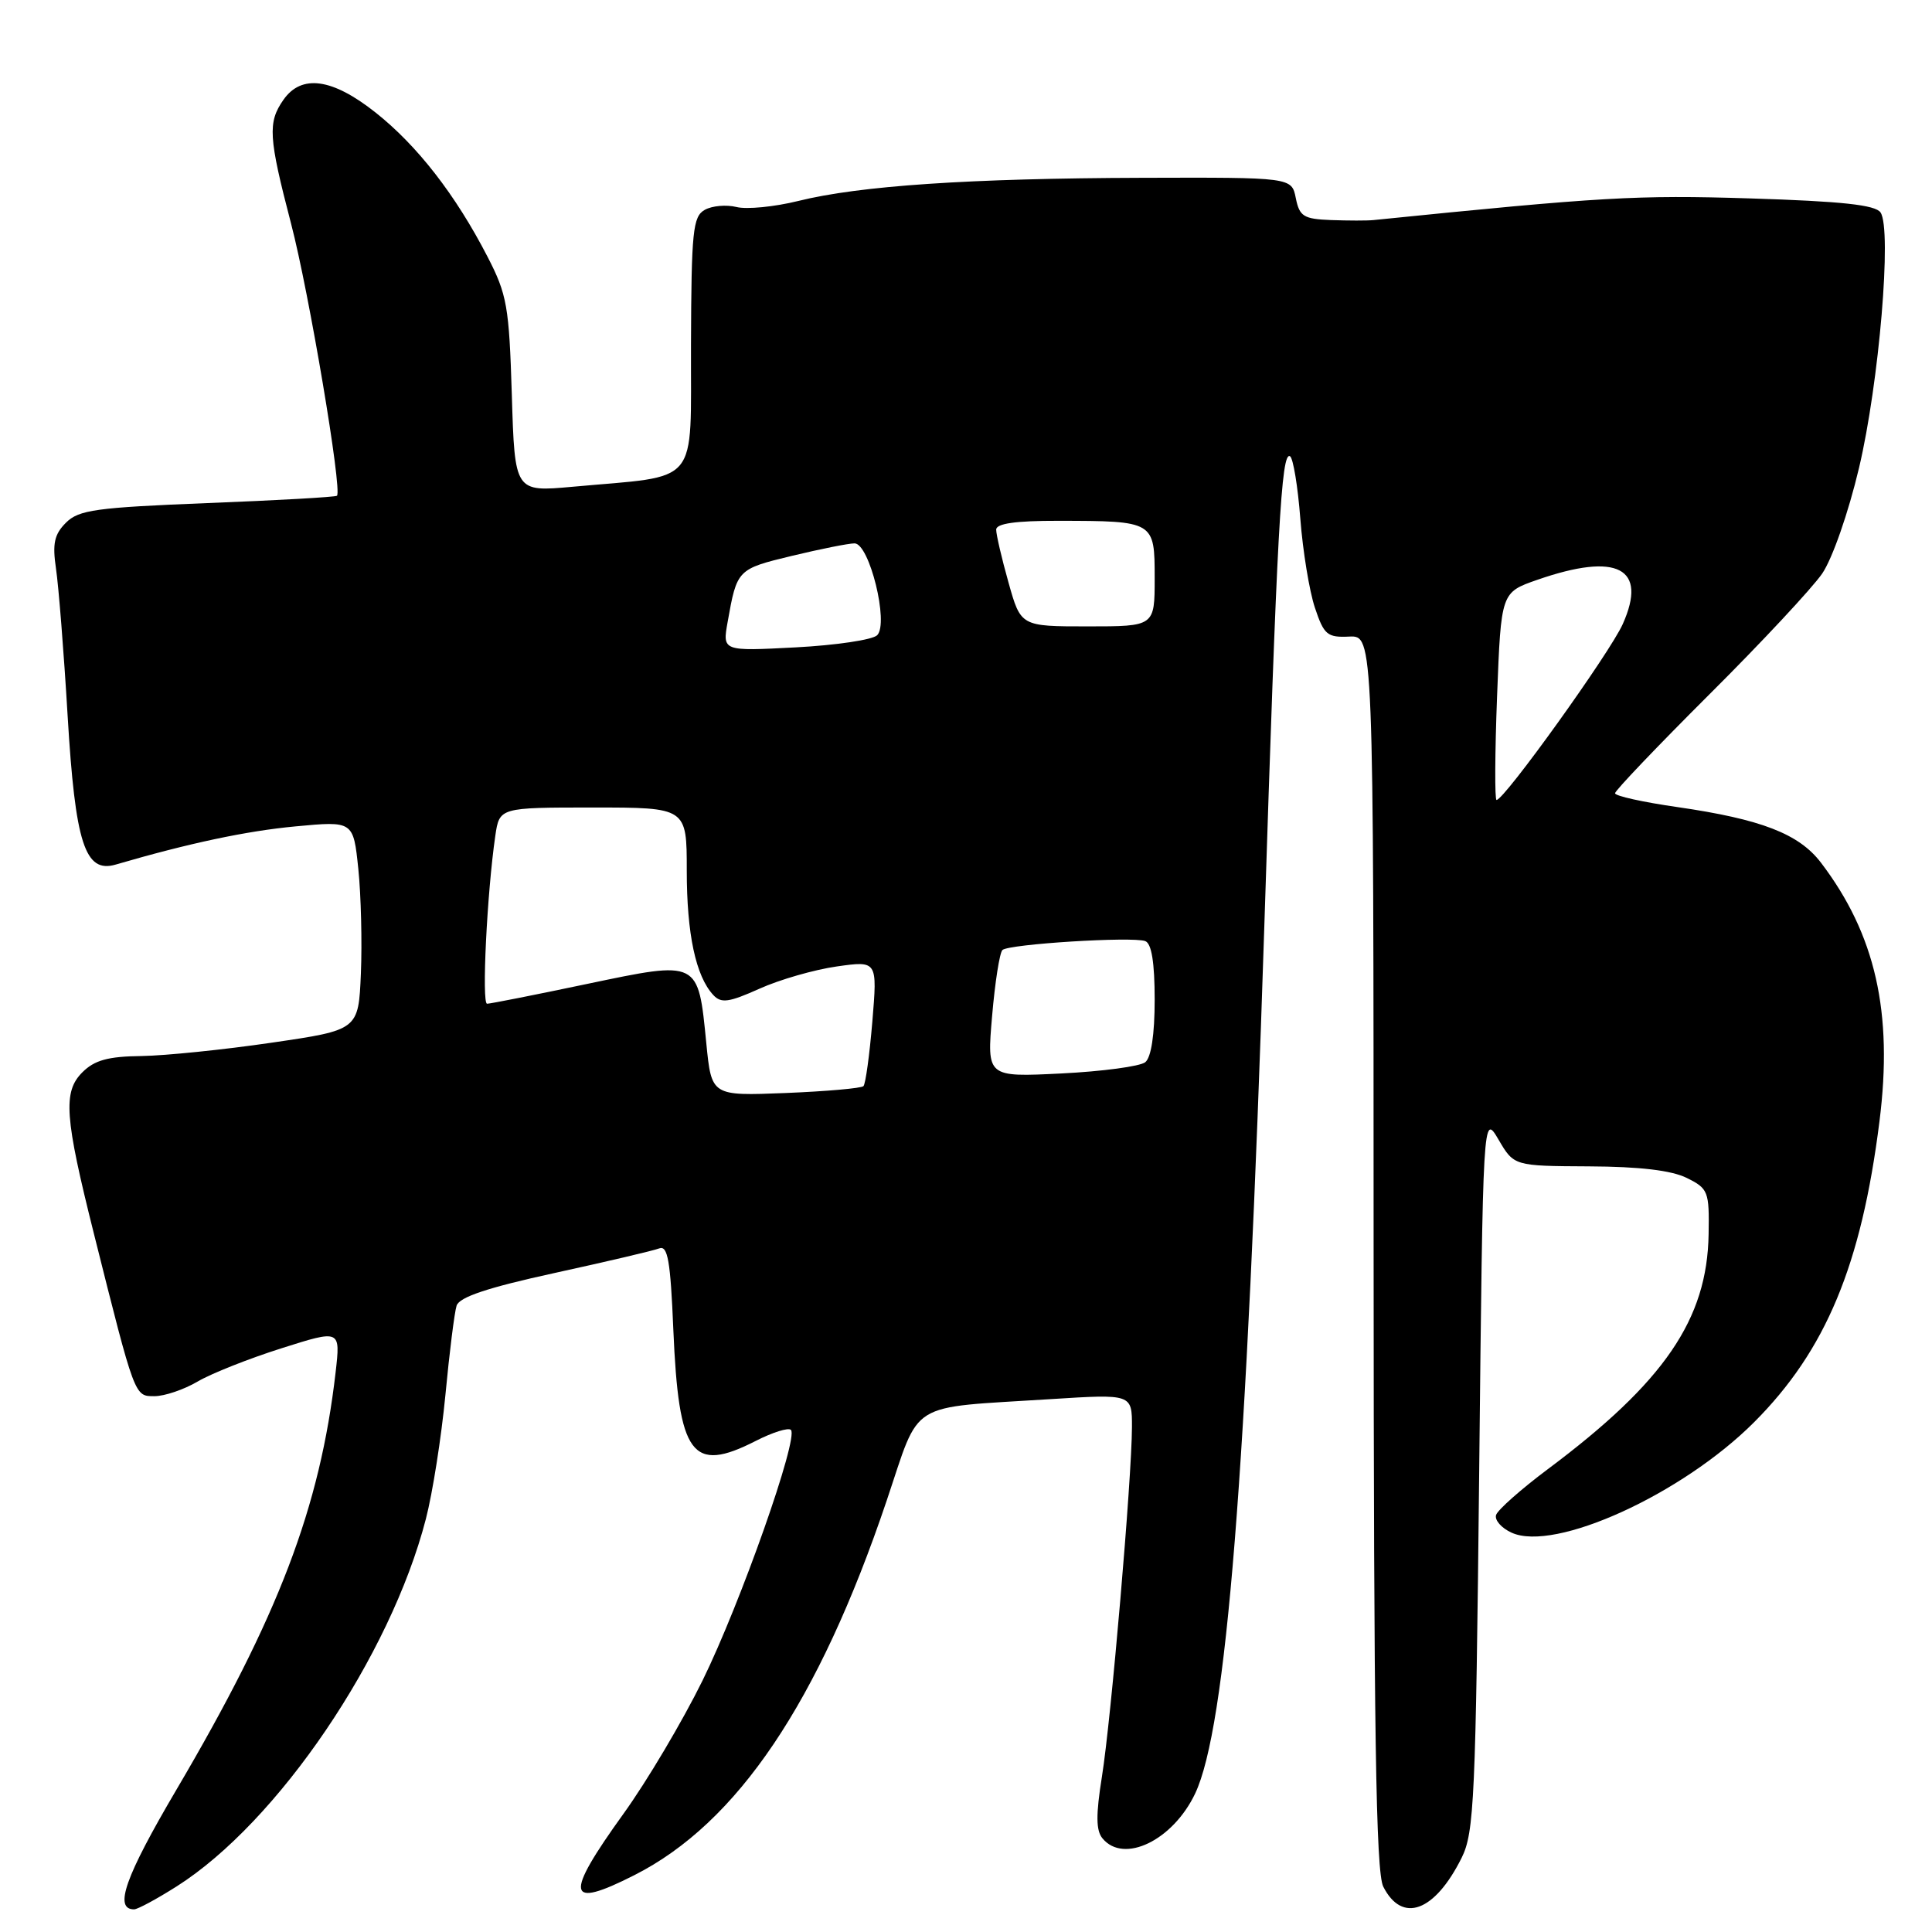 <?xml version="1.0" encoding="UTF-8" standalone="no"?>
<!DOCTYPE svg PUBLIC "-//W3C//DTD SVG 1.1//EN" "http://www.w3.org/Graphics/SVG/1.1/DTD/svg11.dtd" >
<svg xmlns="http://www.w3.org/2000/svg" xmlns:xlink="http://www.w3.org/1999/xlink" version="1.1" viewBox="0 0 256 256">
 <g >
 <path fill="currentColor"
d=" M 23.42 249.95 C 36.82 241.45 51.72 219.48 56.43 201.27 C 57.32 197.85 58.48 190.45 59.02 184.83 C 59.55 179.20 60.22 173.89 60.50 173.01 C 60.86 171.87 64.60 170.62 73.48 168.68 C 80.34 167.18 86.58 165.72 87.35 165.42 C 88.48 164.99 88.84 167.05 89.22 176.19 C 89.93 192.89 91.67 195.25 100.14 190.93 C 102.37 189.79 104.47 189.13 104.80 189.47 C 105.85 190.52 98.13 212.42 93.09 222.68 C 90.43 228.08 85.73 236.01 82.63 240.31 C 74.72 251.29 75.03 253.05 84.07 248.46 C 97.71 241.55 108.48 225.57 117.49 198.84 C 122.04 185.37 120.03 186.62 139.25 185.39 C 150.00 184.71 150.00 184.71 149.99 189.10 C 149.97 195.89 147.23 227.83 146.01 235.42 C 145.20 240.49 145.22 242.56 146.09 243.60 C 148.91 247.01 155.41 243.86 158.36 237.66 C 162.49 228.95 165.19 195.13 167.52 123.00 C 169.22 69.97 169.78 59.75 170.94 60.46 C 171.35 60.72 171.97 64.44 172.30 68.74 C 172.63 73.03 173.50 78.33 174.23 80.52 C 175.43 84.12 175.87 84.49 178.78 84.35 C 182.00 84.21 182.00 84.21 182.01 165.85 C 182.03 229.52 182.31 248.05 183.29 249.99 C 185.79 254.92 190.11 253.33 193.68 246.16 C 195.34 242.82 195.54 238.33 196.00 195.00 C 196.50 147.50 196.50 147.50 198.56 151.00 C 200.61 154.50 200.61 154.50 210.56 154.55 C 217.25 154.58 221.48 155.08 223.50 156.08 C 226.35 157.49 226.50 157.86 226.40 163.53 C 226.22 174.83 220.53 183.14 205.07 194.69 C 201.53 197.34 198.46 200.06 198.24 200.74 C 198.02 201.42 198.95 202.48 200.30 203.09 C 206.01 205.69 222.89 198.00 232.43 188.45 C 241.93 178.94 246.64 167.64 249.04 148.58 C 250.86 134.16 248.51 123.80 241.28 114.30 C 238.36 110.48 233.37 108.55 222.25 106.94 C 217.71 106.29 214.00 105.47 214.00 105.11 C 214.00 104.76 219.64 98.85 226.53 91.98 C 233.42 85.12 240.13 77.92 241.45 76.00 C 242.80 74.02 244.92 67.95 246.33 62.00 C 248.99 50.76 250.71 30.39 249.18 28.15 C 248.50 27.15 244.04 26.67 231.88 26.29 C 216.88 25.82 212.27 26.09 182.00 29.16 C 181.18 29.25 178.64 29.24 176.38 29.16 C 172.73 29.02 172.19 28.68 171.70 26.25 C 171.15 23.50 171.15 23.50 151.32 23.56 C 128.43 23.63 113.90 24.61 105.77 26.63 C 102.61 27.41 98.93 27.77 97.59 27.43 C 96.24 27.10 94.35 27.26 93.38 27.81 C 91.81 28.69 91.61 30.62 91.56 45.63 C 91.49 64.71 92.96 62.94 75.85 64.50 C 68.21 65.19 68.21 65.19 67.82 52.34 C 67.46 40.60 67.19 39.03 64.59 34.00 C 60.37 25.82 55.28 19.27 49.75 14.90 C 44.02 10.36 39.95 9.81 37.56 13.22 C 35.46 16.22 35.57 18.15 38.57 29.64 C 40.95 38.75 45.37 64.97 44.65 65.69 C 44.48 65.86 36.76 66.30 27.50 66.66 C 12.72 67.25 10.44 67.56 8.74 69.26 C 7.19 70.81 6.93 72.03 7.42 75.35 C 7.76 77.63 8.46 86.40 8.96 94.83 C 9.97 111.77 11.26 115.75 15.33 114.56 C 25.02 111.73 32.64 110.11 39.16 109.50 C 46.82 108.78 46.82 108.78 47.48 115.14 C 47.84 118.64 47.99 124.87 47.82 128.99 C 47.50 136.48 47.50 136.48 36.00 138.16 C 29.68 139.09 21.91 139.88 18.75 139.93 C 14.31 139.98 12.52 140.48 10.91 142.09 C 8.32 144.68 8.56 148.00 12.45 163.50 C 17.91 185.27 17.81 185.00 20.47 185.00 C 21.80 185.00 24.37 184.13 26.19 183.06 C 28.01 181.99 33.01 180.01 37.31 178.65 C 45.12 176.17 45.12 176.17 44.47 181.84 C 42.40 199.77 36.91 214.17 23.38 237.14 C 16.58 248.69 15.05 253.00 17.77 253.00 C 18.23 253.00 20.77 251.63 23.42 249.95 Z  M 93.59 138.24 C 92.50 127.19 92.66 127.26 77.82 130.37 C 70.93 131.82 64.96 133.00 64.54 133.00 C 63.81 133.00 64.53 118.30 65.63 110.75 C 66.18 107.00 66.18 107.00 78.59 107.00 C 91.00 107.00 91.00 107.00 91.00 115.35 C 91.00 123.75 92.19 129.35 94.52 131.85 C 95.56 132.97 96.57 132.83 100.63 131.01 C 103.31 129.80 107.92 128.48 110.88 128.06 C 116.26 127.30 116.26 127.30 115.59 135.36 C 115.22 139.79 114.69 143.64 114.41 143.92 C 114.13 144.20 109.49 144.61 104.09 144.83 C 94.28 145.22 94.28 145.22 93.59 138.24 Z  M 131.46 134.62 C 131.84 130.15 132.46 126.22 132.83 125.88 C 133.68 125.09 150.07 124.07 151.75 124.70 C 152.59 125.01 153.00 127.54 153.00 132.46 C 153.00 137.10 152.54 140.12 151.75 140.75 C 151.06 141.30 146.06 141.97 140.63 142.24 C 130.76 142.73 130.76 142.73 131.46 134.62 Z  M 198.37 92.25 C 198.90 78.50 198.90 78.50 203.70 76.83 C 214.31 73.14 218.36 75.24 215.02 82.70 C 213.32 86.50 199.33 106.00 198.30 106.00 C 198.05 106.00 198.08 99.81 198.37 92.25 Z  M 96.42 82.39 C 97.65 75.46 97.70 75.40 104.91 73.66 C 108.69 72.75 112.44 72.00 113.23 72.00 C 115.20 72.00 117.81 82.59 116.23 84.17 C 115.62 84.78 110.76 85.50 105.43 85.78 C 95.72 86.29 95.72 86.29 96.42 82.39 Z  M 133.63 77.18 C 132.73 73.99 132.00 70.84 132.00 70.18 C 132.00 69.37 134.55 69.00 140.25 69.01 C 152.97 69.03 153.00 69.05 153.00 76.62 C 153.00 83.00 153.00 83.00 144.13 83.00 C 135.26 83.00 135.26 83.00 133.63 77.18 Z "/>
</g>
</svg>
